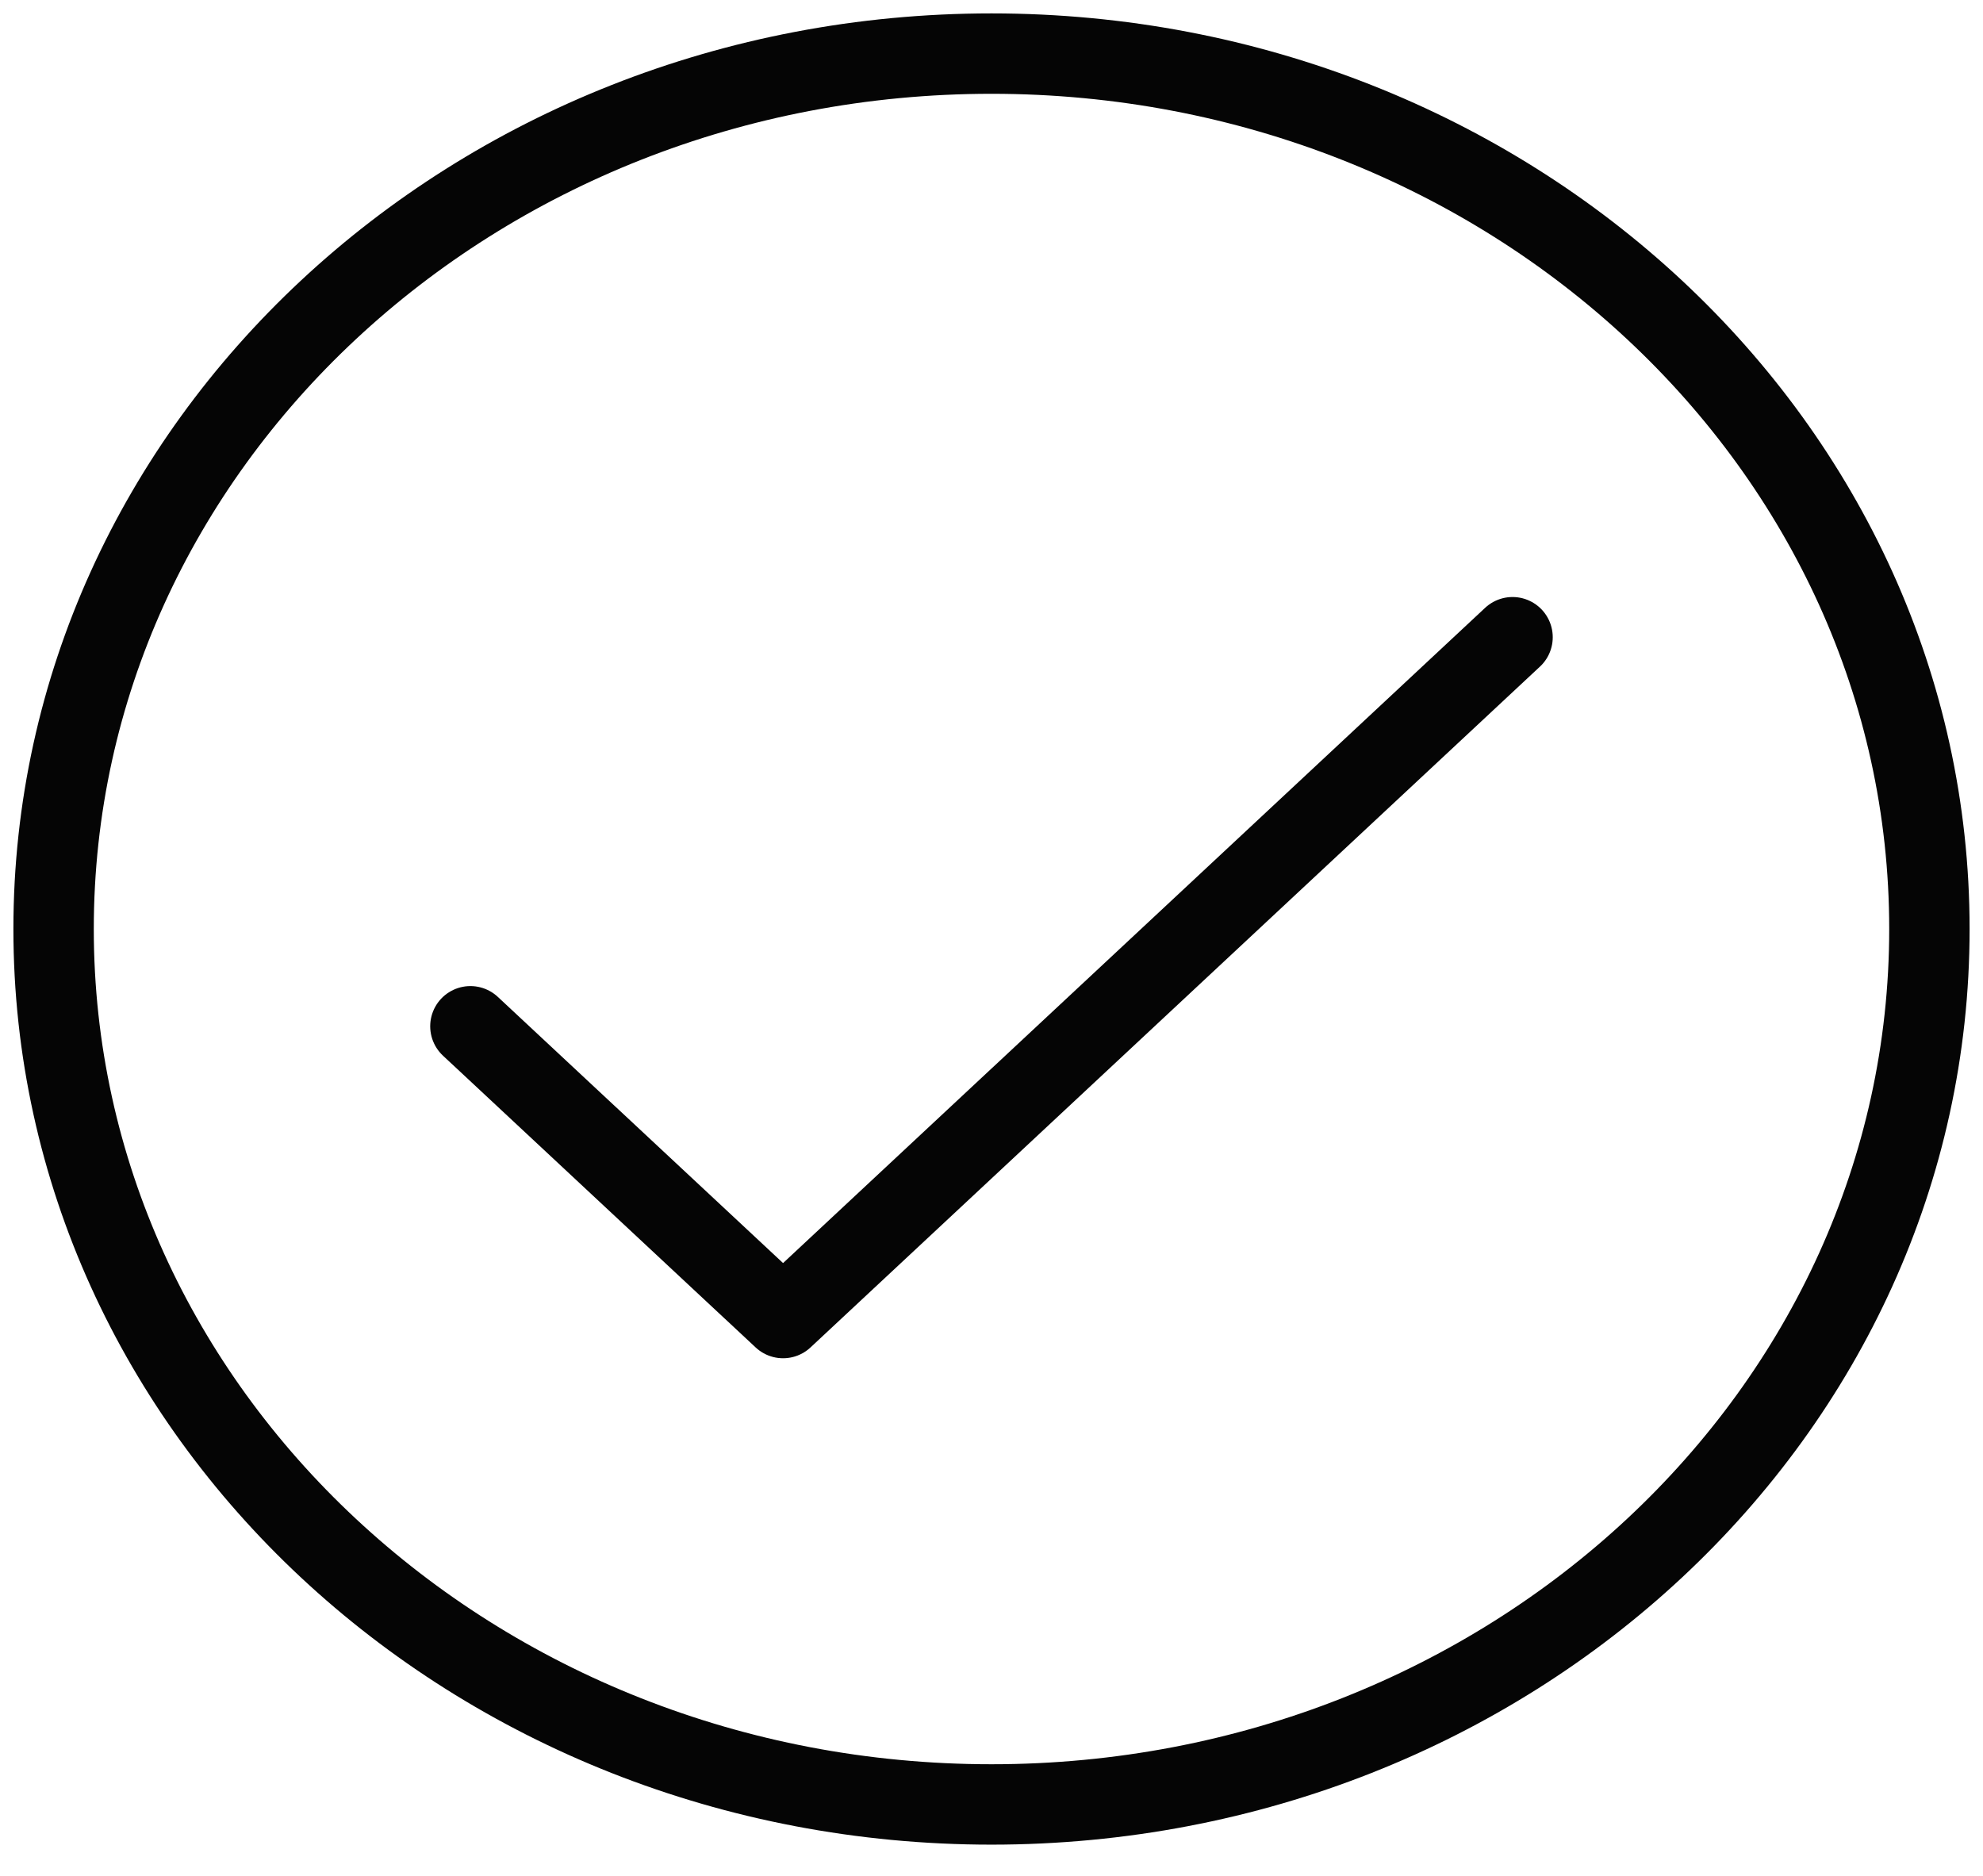<svg width="37" height="35" viewBox="0 0 37 35" fill="none" xmlns="http://www.w3.org/2000/svg">
<path d="M28.222 11.889L14.611 24.592L8.777 19.148" stroke="#050505" stroke-width="1.5" stroke-linecap="round" stroke-linejoin="round"/>
<path d="M18.5 33.667C28.165 33.667 36 26.354 36 17.333C36 8.313 28.165 1 18.5 1C8.835 1 1 8.313 1 17.333C1 26.354 8.835 33.667 18.5 33.667Z" stroke="#050505" stroke-width="1.5" stroke-linecap="round" stroke-linejoin="round"/>
</svg>
